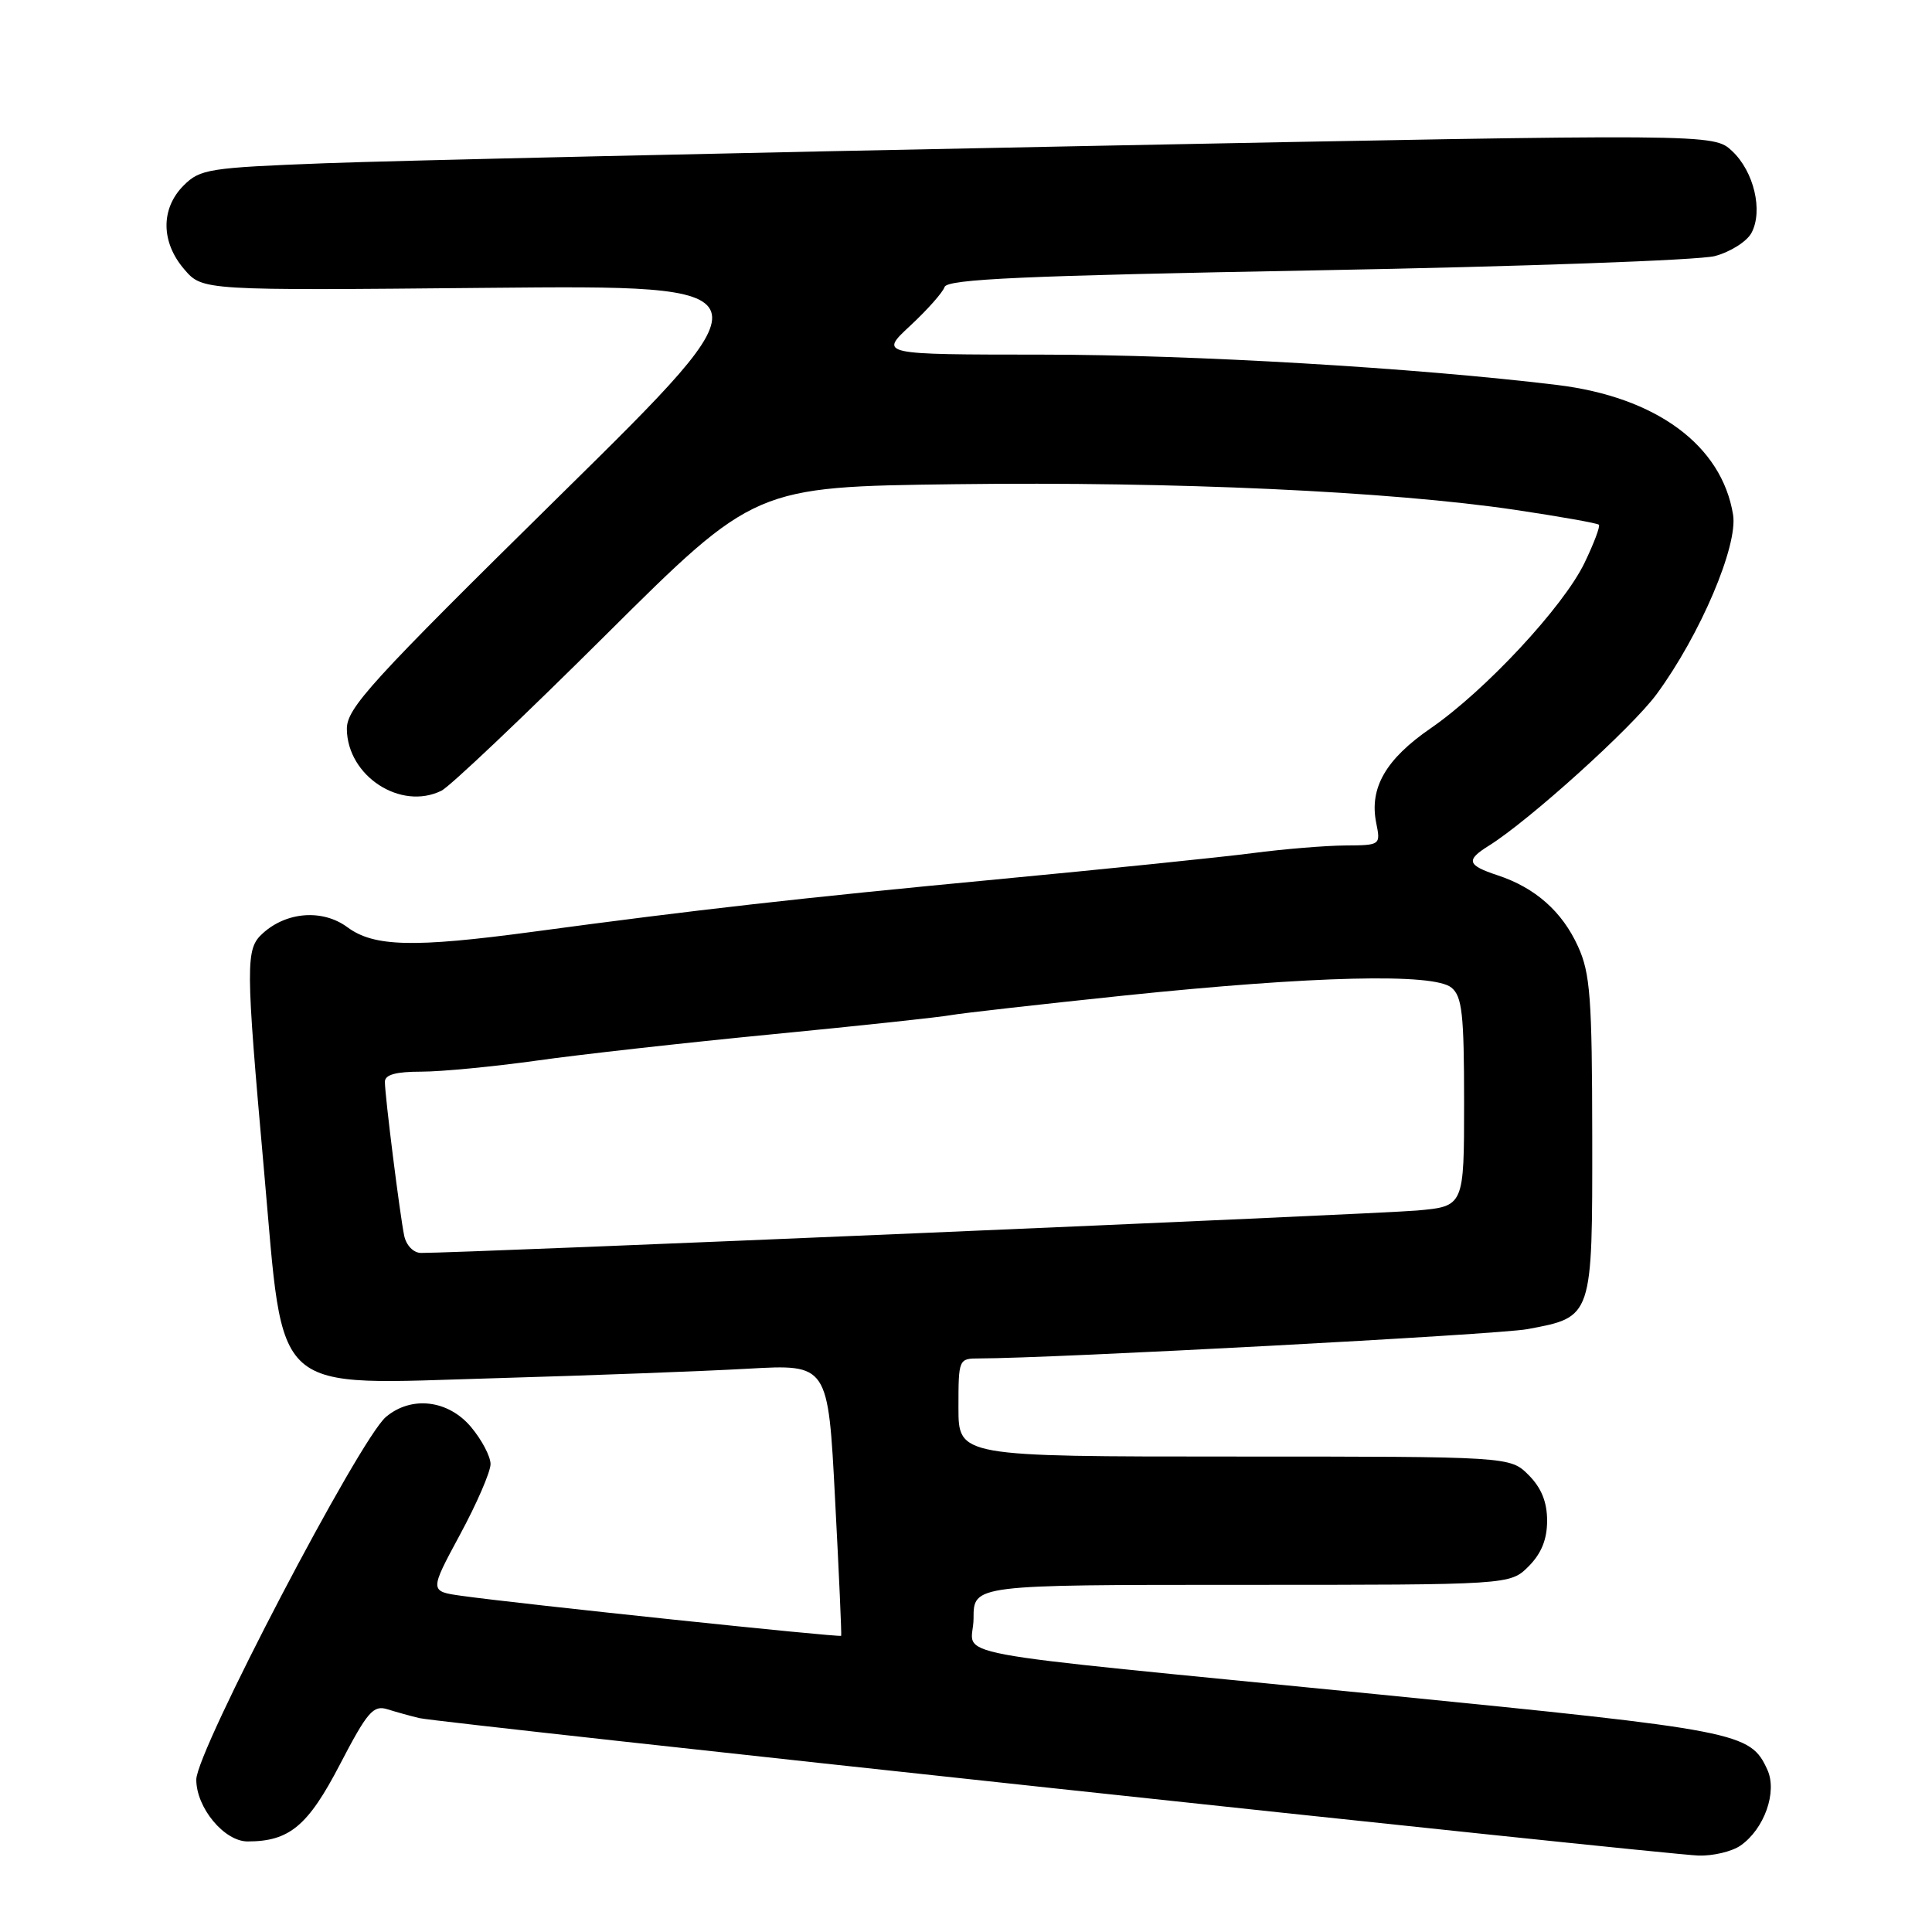 <?xml version="1.0" encoding="UTF-8" standalone="no"?>
<!DOCTYPE svg PUBLIC "-//W3C//DTD SVG 1.1//EN" "http://www.w3.org/Graphics/SVG/1.1/DTD/svg11.dtd" >
<svg xmlns="http://www.w3.org/2000/svg" xmlns:xlink="http://www.w3.org/1999/xlink" version="1.1" viewBox="0 0 256 256">
 <g >
 <path fill="currentColor"
d=" M 230.64 244.54 C 233.79 242.33 235.52 237.44 234.19 234.51 C 231.92 229.54 230.61 229.28 182.98 224.55 C 122.28 218.53 129.00 219.79 129.00 214.44 C 129.00 210.00 129.00 210.00 164.55 210.00 C 200.09 210.00 200.09 210.00 202.55 207.55 C 204.24 205.85 205.00 203.98 205.00 201.50 C 205.00 199.02 204.24 197.15 202.55 195.45 C 200.09 193.00 200.09 193.00 163.55 193.00 C 127.00 193.00 127.00 193.00 127.00 186.50 C 127.00 180.08 127.03 180.00 129.75 180.00 C 139.44 179.99 198.54 176.84 202.38 176.12 C 211.06 174.50 211.00 174.68 210.98 150.60 C 210.96 132.23 210.72 128.97 209.10 125.42 C 207.00 120.78 203.43 117.63 198.44 115.98 C 194.41 114.65 194.20 113.98 197.25 112.08 C 202.61 108.74 216.26 96.41 219.51 91.98 C 225.28 84.13 230.31 72.31 229.64 68.20 C 228.15 59.01 219.47 52.61 206.33 51.01 C 187.54 48.73 158.17 47.00 138.14 46.99 C 116.50 46.98 116.50 46.98 120.61 43.16 C 122.87 41.06 124.92 38.75 125.16 38.03 C 125.51 36.98 135.66 36.53 174.55 35.82 C 201.47 35.33 225.18 34.48 227.23 33.93 C 229.29 33.38 231.47 32.00 232.08 30.86 C 233.64 27.94 232.41 22.73 229.52 20.02 C 227.06 17.71 227.06 17.71 143.28 19.36 C 97.20 20.26 52.11 21.29 43.08 21.63 C 27.65 22.22 26.51 22.40 24.33 24.58 C 21.28 27.63 21.31 32.09 24.42 35.69 C 26.83 38.50 26.83 38.50 64.67 38.14 C 102.50 37.79 102.50 37.79 74.21 65.64 C 49.01 90.46 45.93 93.84 45.96 96.62 C 46.04 102.84 53.10 107.44 58.50 104.77 C 59.60 104.23 69.39 94.95 80.26 84.14 C 100.02 64.50 100.02 64.50 126.58 64.16 C 155.72 63.79 184.17 65.10 200.78 67.56 C 206.67 68.44 211.65 69.32 211.86 69.53 C 212.06 69.73 211.20 72.01 209.95 74.60 C 207.14 80.41 196.80 91.52 189.56 96.51 C 183.63 100.59 181.43 104.40 182.35 109.01 C 182.95 111.99 182.93 112.00 178.22 112.03 C 175.63 112.05 170.12 112.50 166.00 113.04 C 161.88 113.58 146.57 115.15 132.00 116.53 C 105.97 119.00 92.38 120.53 70.50 123.48 C 54.80 125.59 49.54 125.46 46.03 122.86 C 42.76 120.45 37.99 120.79 34.82 123.67 C 32.52 125.75 32.53 127.54 34.99 155.18 C 37.69 185.41 35.51 183.48 65.91 182.61 C 78.33 182.25 93.28 181.69 99.11 181.36 C 109.73 180.76 109.73 180.76 110.65 198.63 C 111.17 208.46 111.53 216.61 111.46 216.75 C 111.34 217.00 68.94 212.54 61.20 211.46 C 56.90 210.86 56.90 210.86 60.95 203.35 C 63.18 199.23 65.00 195.02 65.00 194.00 C 65.00 192.98 63.83 190.77 62.41 189.08 C 59.39 185.49 54.51 184.91 51.14 187.75 C 47.64 190.70 26.02 232.03 26.01 235.80 C 26.00 239.52 29.71 244.00 32.81 244.00 C 38.34 244.00 40.80 241.95 45.02 233.84 C 48.69 226.79 49.46 225.90 51.35 226.49 C 52.53 226.86 54.44 227.39 55.58 227.66 C 58.17 228.29 220.19 245.70 225.03 245.87 C 226.97 245.94 229.49 245.34 230.64 244.54 Z  M 53.56 163.75 C 52.99 161.00 51.00 145.20 51.00 143.34 C 51.00 142.40 52.46 142.00 55.83 142.00 C 58.48 142.00 65.34 141.34 71.08 140.54 C 76.81 139.73 90.95 138.15 102.50 137.03 C 114.05 135.91 124.62 134.77 126.00 134.51 C 127.38 134.26 137.72 133.09 149.00 131.91 C 174.12 129.31 189.97 128.92 192.33 130.87 C 193.74 132.03 194.00 134.38 194.00 146.04 C 194.00 159.84 194.00 159.84 187.75 160.40 C 182.37 160.88 60.56 166.07 55.77 166.02 C 54.79 166.01 53.83 165.02 53.56 163.75 Z "/>
</g>
</svg>